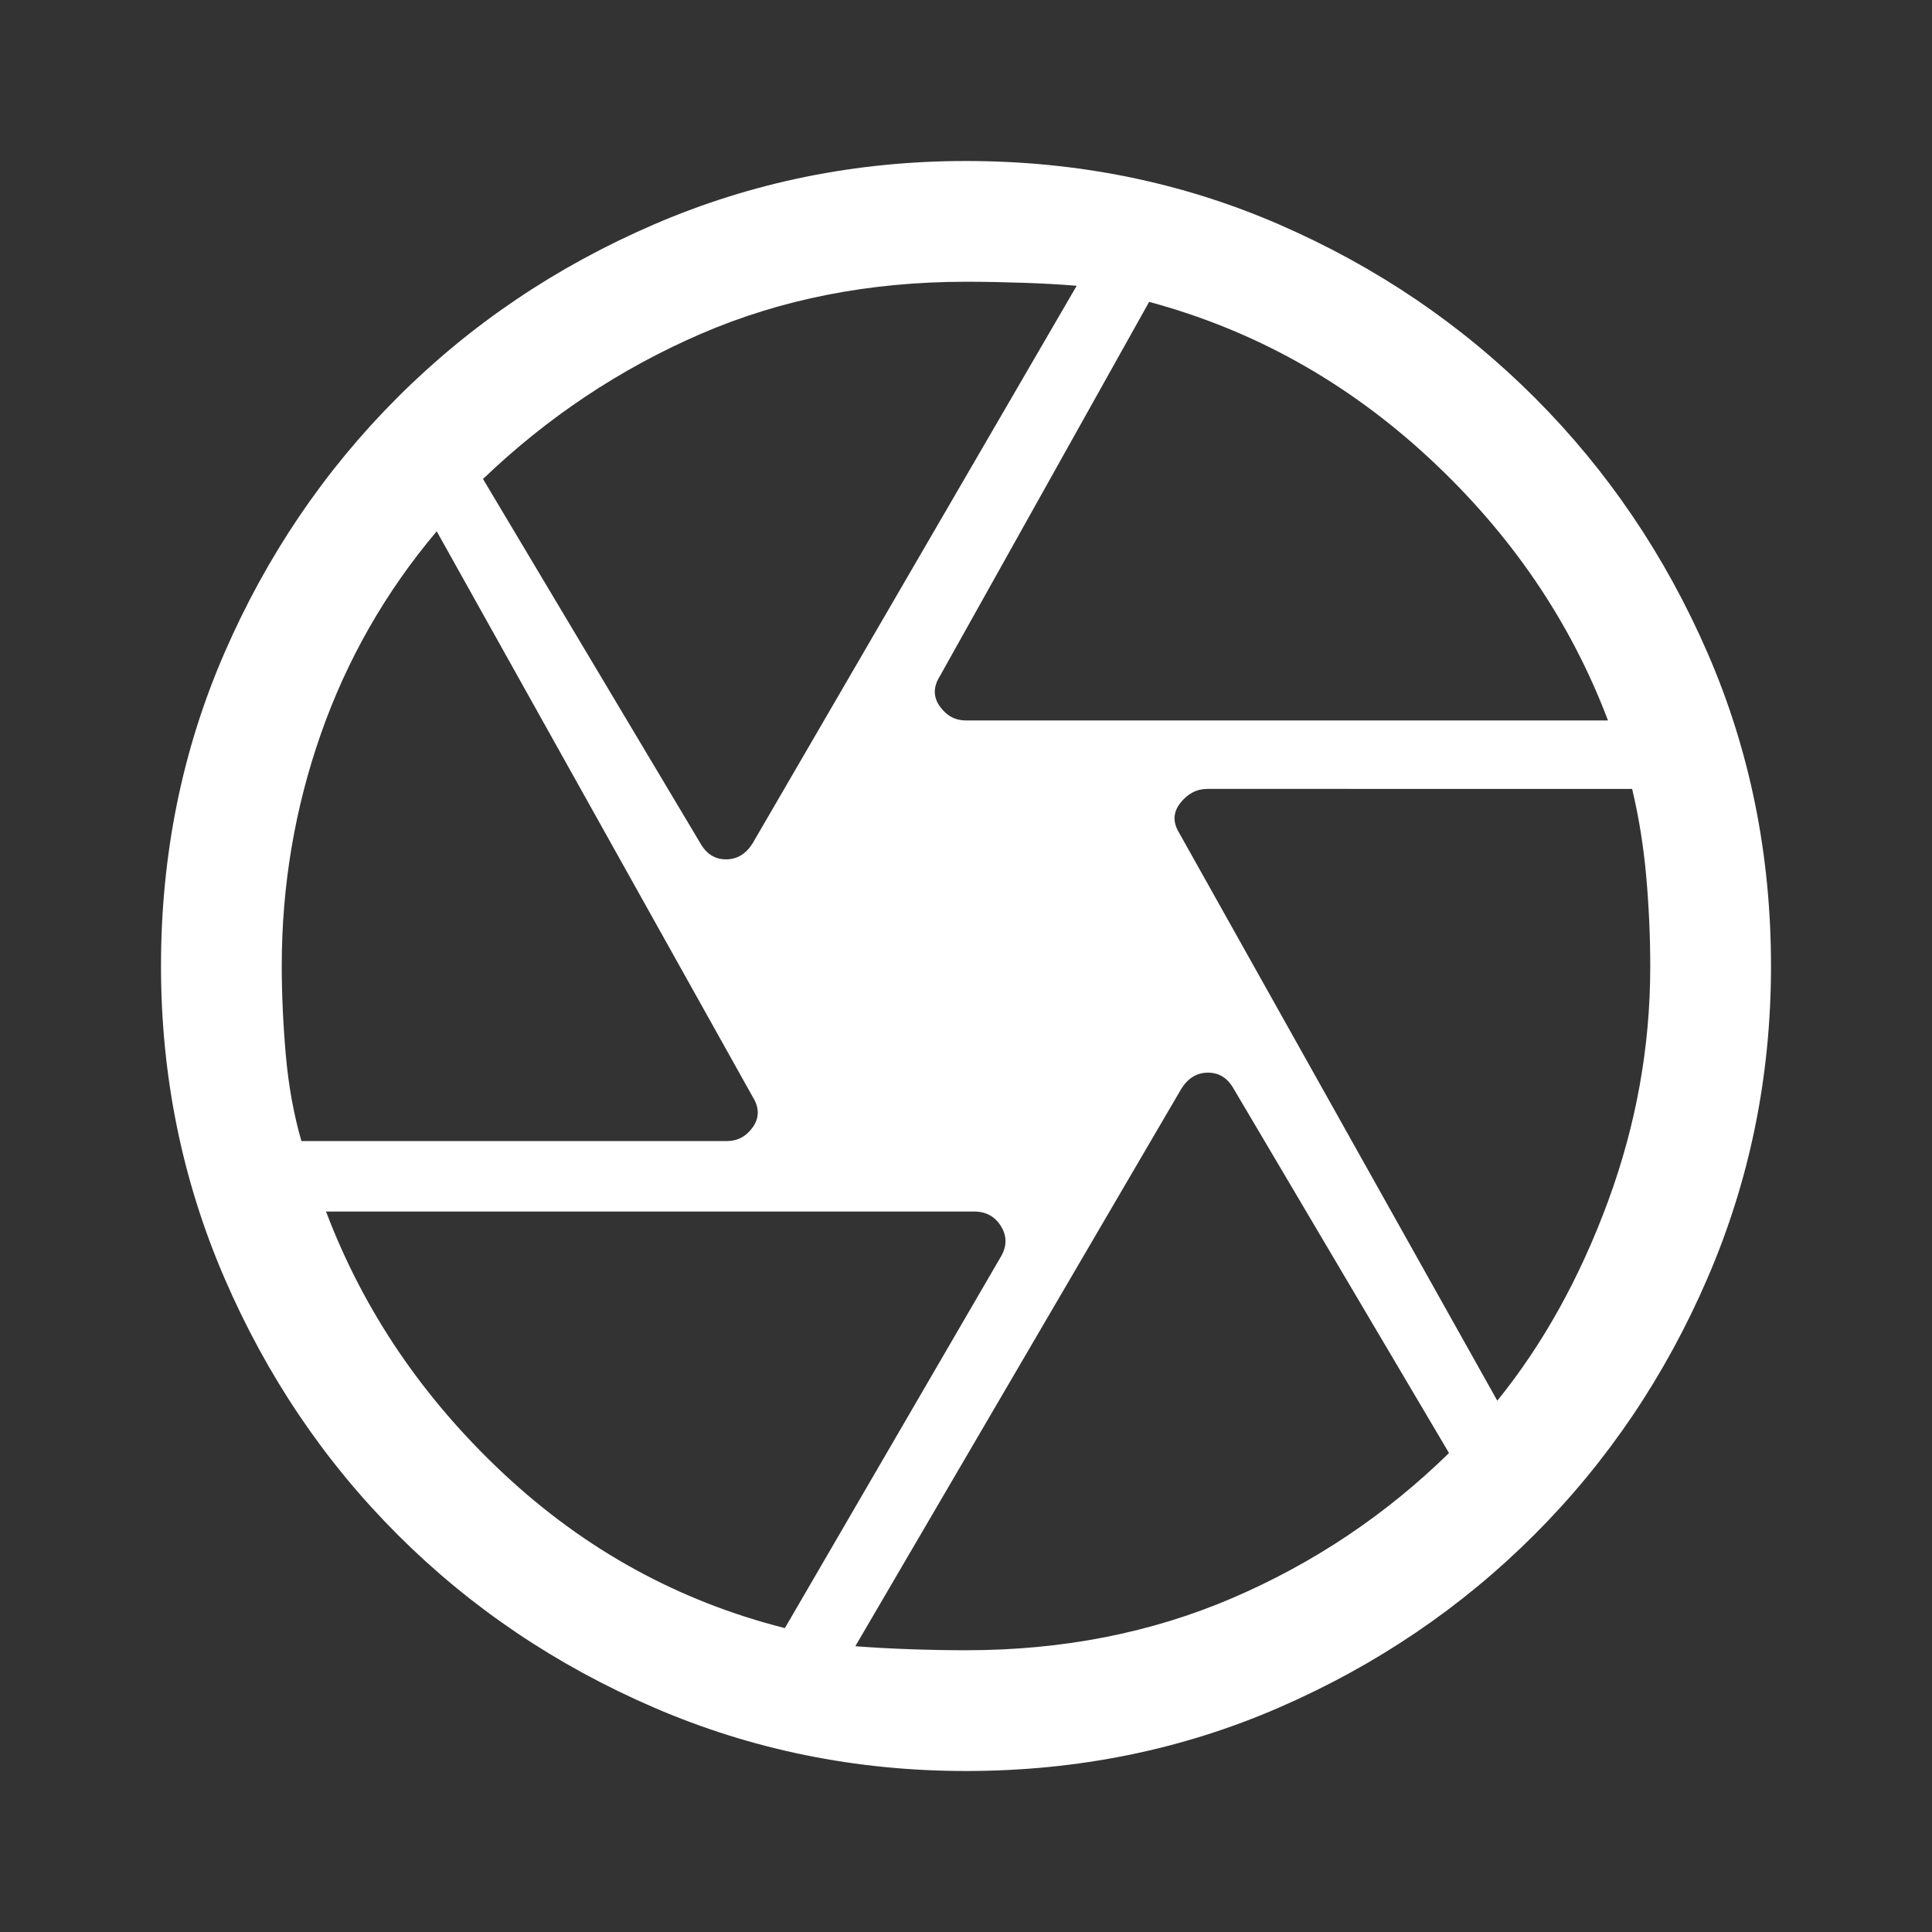 <svg xmlns="http://www.w3.org/2000/svg" height="48" viewBox="0 -960 960 960" width="48" fill='white'>
    <rect x="0" y="-960" width="960" height="960" fill="#333333" stroke="none"/>
    <path d="M480-602h319q-28-74-89-130.5T571-810L467-624q-5 8 0 15t13 7Zm-132 61q4.5 8 12.75 8t13.25-8l161-277q-12-1-27-1.5t-28-.5q-72 0-132 26t-108 72l108 181ZM149.771-393H361q8.25 0 13.125-7T374-415L217-696q-38 45-57.5 100.5T140-480q0 21 2 44t7.771 43ZM390-151l107-184q5-8 .5-15.5T484-358H162q28 74 88.5 130.5T390-151Zm90.077 11Q552-140 612.5-166T720-238L613-419q-4.5-8-12.75-8T587-419L425-142q13 1 27.5 1.5t27.577.5ZM744-264q34-42 55-99t21-116.636q0-22.364-2-44.864-2-22.5-7-43.5H600q-8 0-13.5 7t-.5 15l158 282ZM480-480Zm0 400q-82 0-155-31.5t-127.5-86Q143-252 111.5-325T80-480q0-83 31.5-155.5t86-127Q252-817 325-848.5T480-880q83 0 155.5 31.5t127 86q54.5 54.5 86 127T880-480q0 82-31.5 155t-86 127.5q-54.5 54.5-127 86T480-80Z"/>
</svg>
